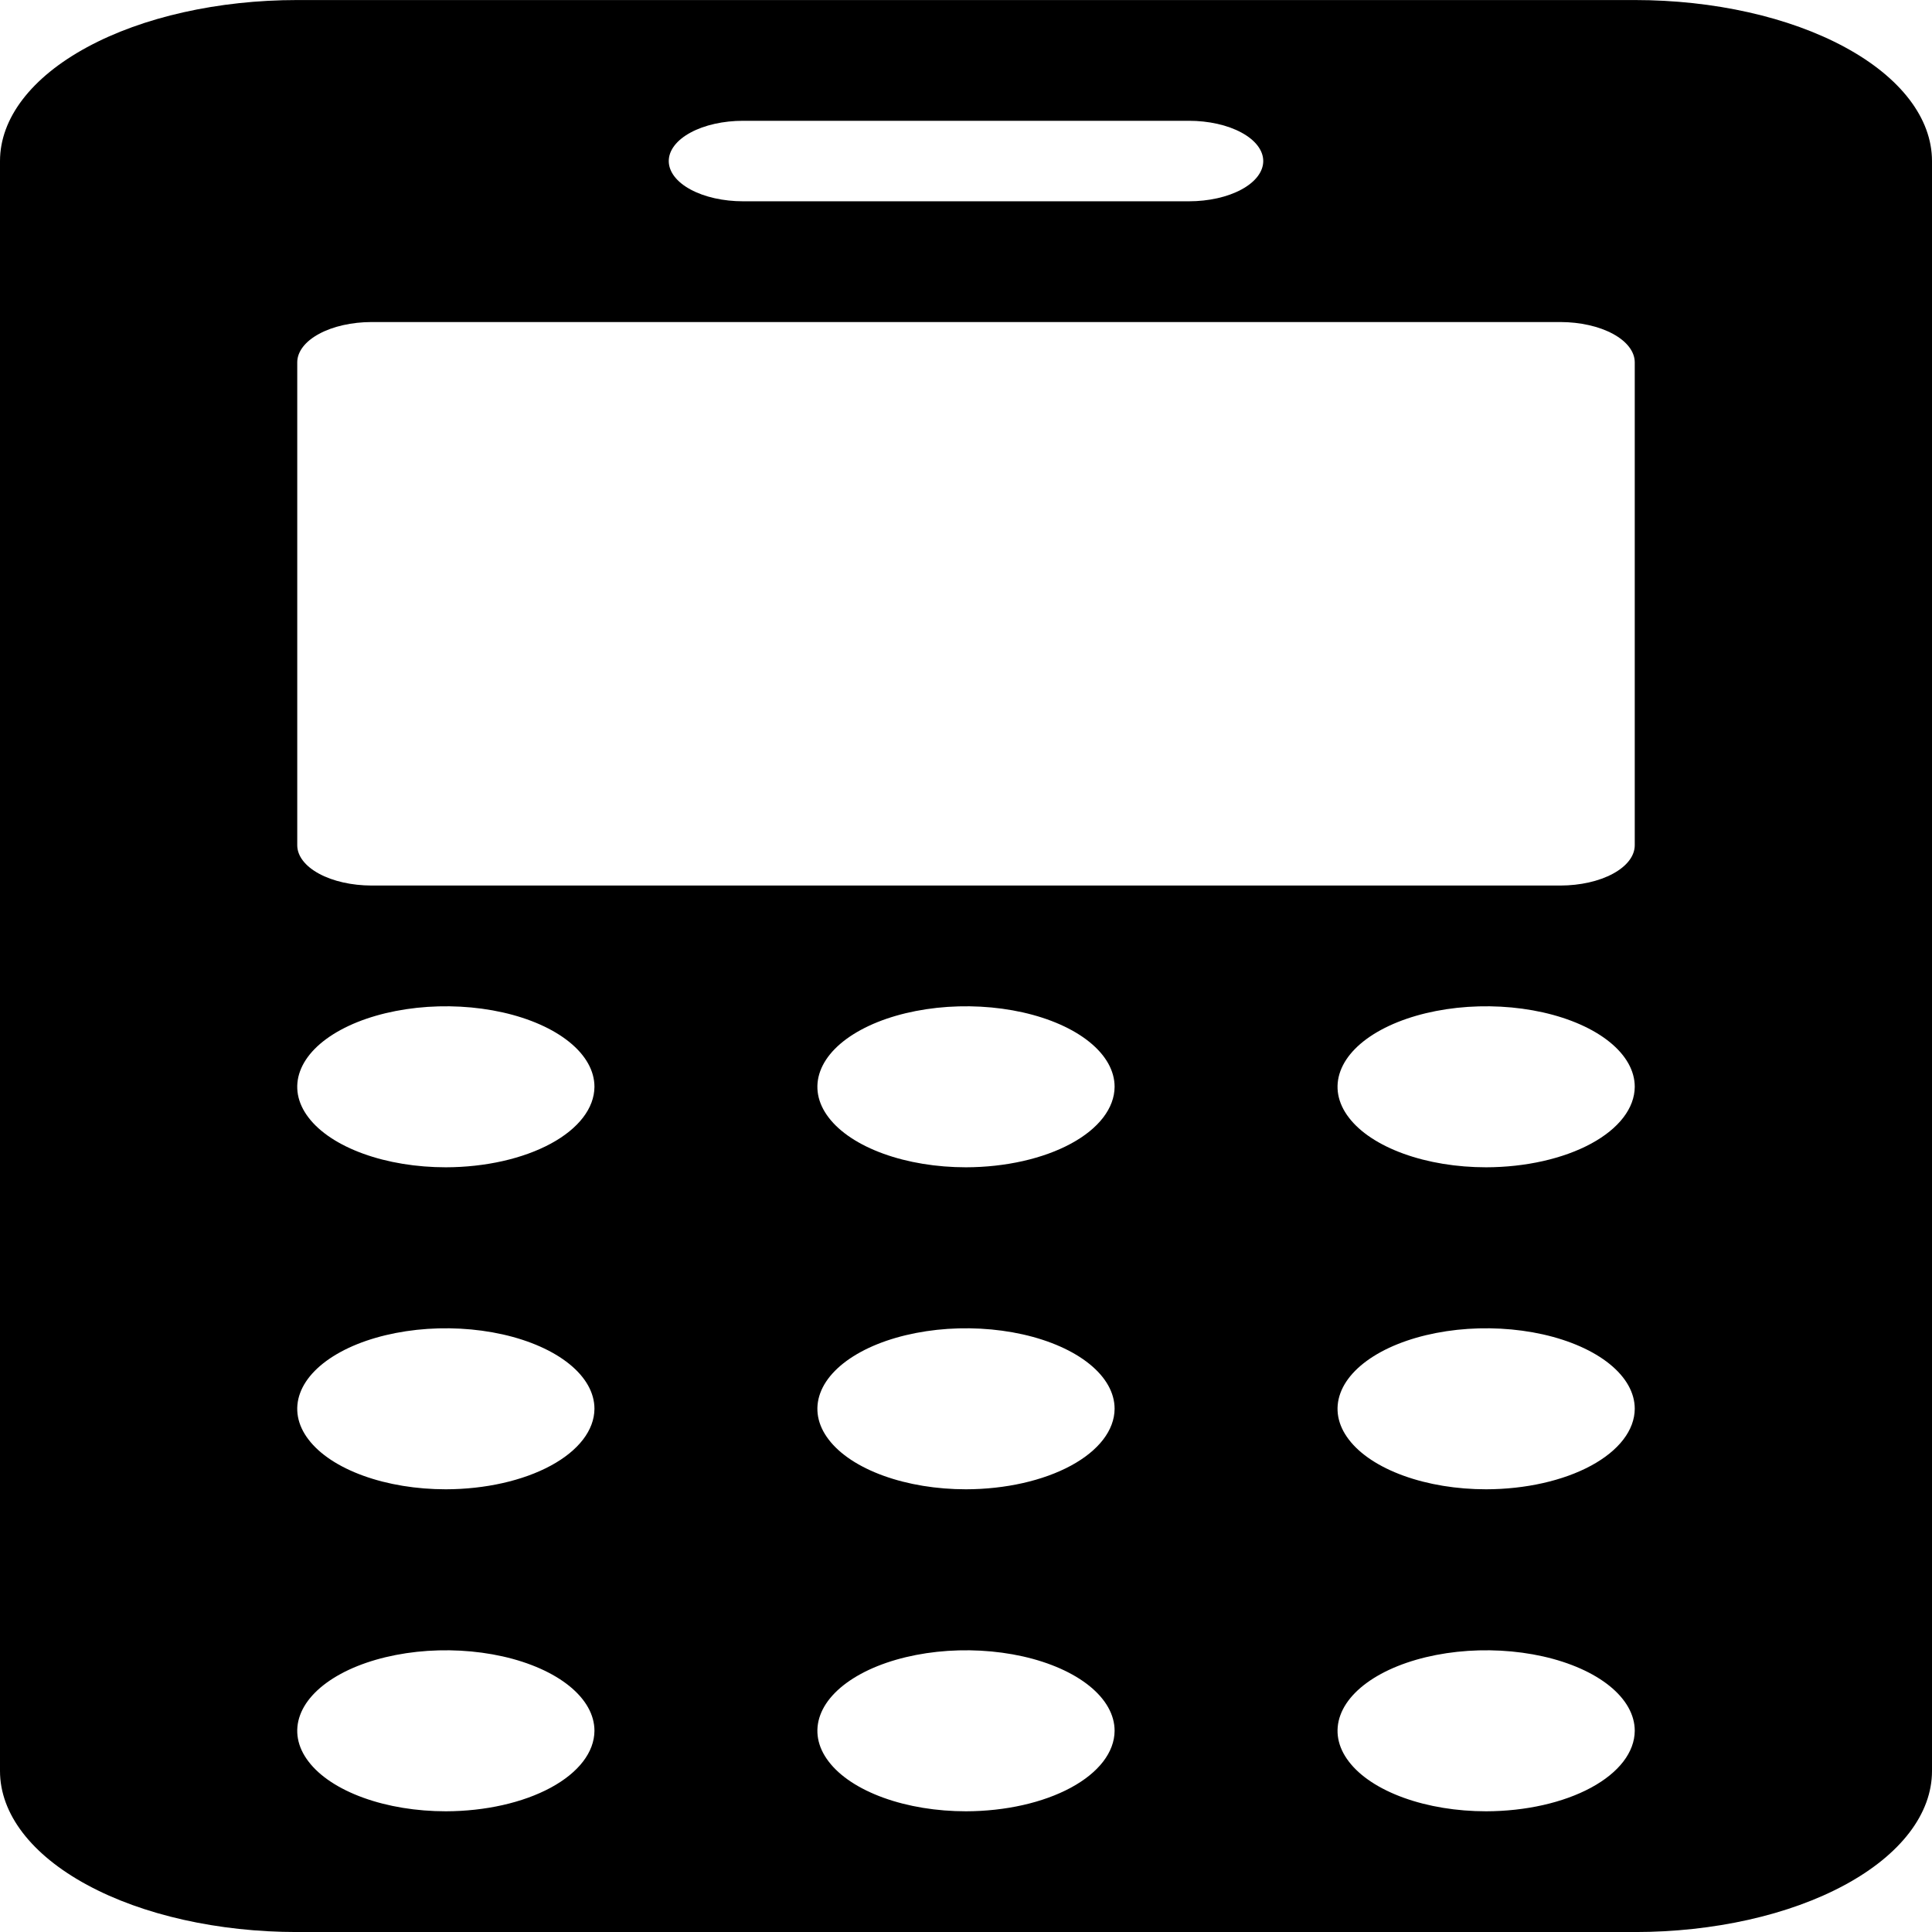 <svg width="48" height="48" viewBox="0 0 48 48" fill="none" xmlns="http://www.w3.org/2000/svg">
<g clip-path="url(#clip0_6013_52109)">
<path d="M40.615 0.001H7.385C5.426 0.001 3.548 0.422 2.163 1.173C0.778 1.923 0 2.94 0 4.001L0 44.001C0 45.062 0.778 46.079 2.163 46.829C3.548 47.58 5.426 48.001 7.385 48.001H40.615C42.574 48.001 44.452 47.58 45.837 46.829C47.222 46.079 48 45.062 48 44.001V4.001C48 2.94 47.222 1.923 45.837 1.173C44.452 0.422 42.574 0.001 40.615 0.001ZM18.462 3.001H29.538C30.028 3.001 30.498 3.106 30.844 3.294C31.19 3.481 31.385 3.736 31.385 4.001C31.385 4.266 31.19 4.521 30.844 4.708C30.498 4.896 30.028 5.001 29.538 5.001H18.462C17.972 5.001 17.502 4.896 17.156 4.708C16.81 4.521 16.615 4.266 16.615 4.001C16.615 3.736 16.81 3.481 17.156 3.294C17.502 3.106 17.972 3.001 18.462 3.001ZM11.077 45.001C10.347 45.001 9.633 44.884 9.026 44.664C8.418 44.444 7.945 44.132 7.666 43.766C7.386 43.401 7.313 42.999 7.456 42.611C7.598 42.223 7.95 41.867 8.466 41.587C8.982 41.307 9.64 41.117 10.357 41.039C11.073 40.962 11.815 41.002 12.49 41.153C13.165 41.305 13.741 41.561 14.147 41.89C14.553 42.219 14.769 42.605 14.769 43.001C14.766 43.531 14.376 44.039 13.685 44.413C12.993 44.788 12.055 44.999 11.077 45.001ZM11.077 37.001C10.347 37.001 9.633 36.884 9.026 36.664C8.418 36.444 7.945 36.132 7.666 35.766C7.386 35.401 7.313 34.999 7.456 34.611C7.598 34.223 7.95 33.867 8.466 33.587C8.982 33.307 9.64 33.117 10.357 33.039C11.073 32.962 11.815 33.002 12.49 33.153C13.165 33.305 13.741 33.561 14.147 33.89C14.553 34.219 14.769 34.605 14.769 35.001C14.766 35.531 14.376 36.039 13.685 36.413C12.993 36.788 12.055 36.999 11.077 37.001ZM11.077 29.001C10.347 29.001 9.633 28.884 9.026 28.664C8.418 28.444 7.945 28.132 7.666 27.766C7.386 27.401 7.313 26.999 7.456 26.611C7.598 26.223 7.95 25.866 8.466 25.587C8.982 25.307 9.64 25.117 10.357 25.039C11.073 24.962 11.815 25.002 12.49 25.153C13.165 25.305 13.741 25.561 14.147 25.89C14.553 26.219 14.769 26.605 14.769 27.001C14.766 27.531 14.376 28.039 13.685 28.413C12.993 28.788 12.055 28.999 11.077 29.001ZM24 45.001C23.27 45.001 22.556 44.884 21.949 44.664C21.341 44.444 20.868 44.132 20.589 43.766C20.309 43.401 20.236 42.999 20.379 42.611C20.521 42.223 20.873 41.867 21.389 41.587C21.905 41.307 22.563 41.117 23.28 41.039C23.996 40.962 24.738 41.002 25.413 41.153C26.088 41.305 26.664 41.561 27.07 41.89C27.476 42.219 27.692 42.605 27.692 43.001C27.689 43.531 27.299 44.039 26.608 44.413C25.916 44.788 24.978 44.999 24 45.001ZM24 37.001C23.27 37.001 22.556 36.884 21.949 36.664C21.341 36.444 20.868 36.132 20.589 35.766C20.309 35.401 20.236 34.999 20.379 34.611C20.521 34.223 20.873 33.867 21.389 33.587C21.905 33.307 22.563 33.117 23.28 33.039C23.996 32.962 24.738 33.002 25.413 33.153C26.088 33.305 26.664 33.561 27.07 33.89C27.476 34.219 27.692 34.605 27.692 35.001C27.689 35.531 27.299 36.039 26.608 36.413C25.916 36.788 24.978 36.999 24 37.001ZM24 29.001C23.27 29.001 22.556 28.884 21.949 28.664C21.341 28.444 20.868 28.132 20.589 27.766C20.309 27.401 20.236 26.999 20.379 26.611C20.521 26.223 20.873 25.866 21.389 25.587C21.905 25.307 22.563 25.117 23.28 25.039C23.996 24.962 24.738 25.002 25.413 25.153C26.088 25.305 26.664 25.561 27.07 25.89C27.476 26.219 27.692 26.605 27.692 27.001C27.689 27.531 27.299 28.039 26.608 28.413C25.916 28.788 24.978 28.999 24 29.001ZM36.923 45.001C36.193 45.001 35.479 44.884 34.872 44.664C34.264 44.444 33.791 44.132 33.512 43.766C33.232 43.401 33.159 42.999 33.302 42.611C33.444 42.223 33.796 41.867 34.312 41.587C34.829 41.307 35.486 41.117 36.203 41.039C36.919 40.962 37.661 41.002 38.336 41.153C39.011 41.305 39.587 41.561 39.993 41.89C40.399 42.219 40.615 42.605 40.615 43.001C40.612 43.531 40.222 44.039 39.531 44.413C38.839 44.788 37.901 44.999 36.923 45.001ZM36.923 37.001C36.193 37.001 35.479 36.884 34.872 36.664C34.264 36.444 33.791 36.132 33.512 35.766C33.232 35.401 33.159 34.999 33.302 34.611C33.444 34.223 33.796 33.867 34.312 33.587C34.829 33.307 35.486 33.117 36.203 33.039C36.919 32.962 37.661 33.002 38.336 33.153C39.011 33.305 39.587 33.561 39.993 33.89C40.399 34.219 40.615 34.605 40.615 35.001C40.612 35.531 40.222 36.039 39.531 36.413C38.839 36.788 37.901 36.999 36.923 37.001ZM36.923 29.001C36.193 29.001 35.479 28.884 34.872 28.664C34.264 28.444 33.791 28.132 33.512 27.766C33.232 27.401 33.159 26.999 33.302 26.611C33.444 26.223 33.796 25.866 34.312 25.587C34.829 25.307 35.486 25.117 36.203 25.039C36.919 24.962 37.661 25.002 38.336 25.153C39.011 25.305 39.587 25.561 39.993 25.89C40.399 26.219 40.615 26.605 40.615 27.001C40.612 27.531 40.222 28.039 39.531 28.413C38.839 28.788 37.901 28.999 36.923 29.001ZM40.615 21.001C40.614 21.266 40.419 21.52 40.073 21.707C39.727 21.895 39.258 22 38.769 22.001H9.231C8.742 22 8.273 21.895 7.927 21.707C7.581 21.52 7.386 21.266 7.385 21.001V9.001C7.386 8.736 7.581 8.482 7.927 8.295C8.273 8.107 8.742 8.002 9.231 8.001H38.769C39.258 8.002 39.727 8.107 40.073 8.295C40.419 8.482 40.614 8.736 40.615 9.001V21.001Z" fill="black"/>
</g>
<defs>
<clipPath id="clip0_6013_52109">
<rect width="48" height="48" fill="white" transform="translate(0 0.001)"/>
</clipPath>
</defs>
</svg>
